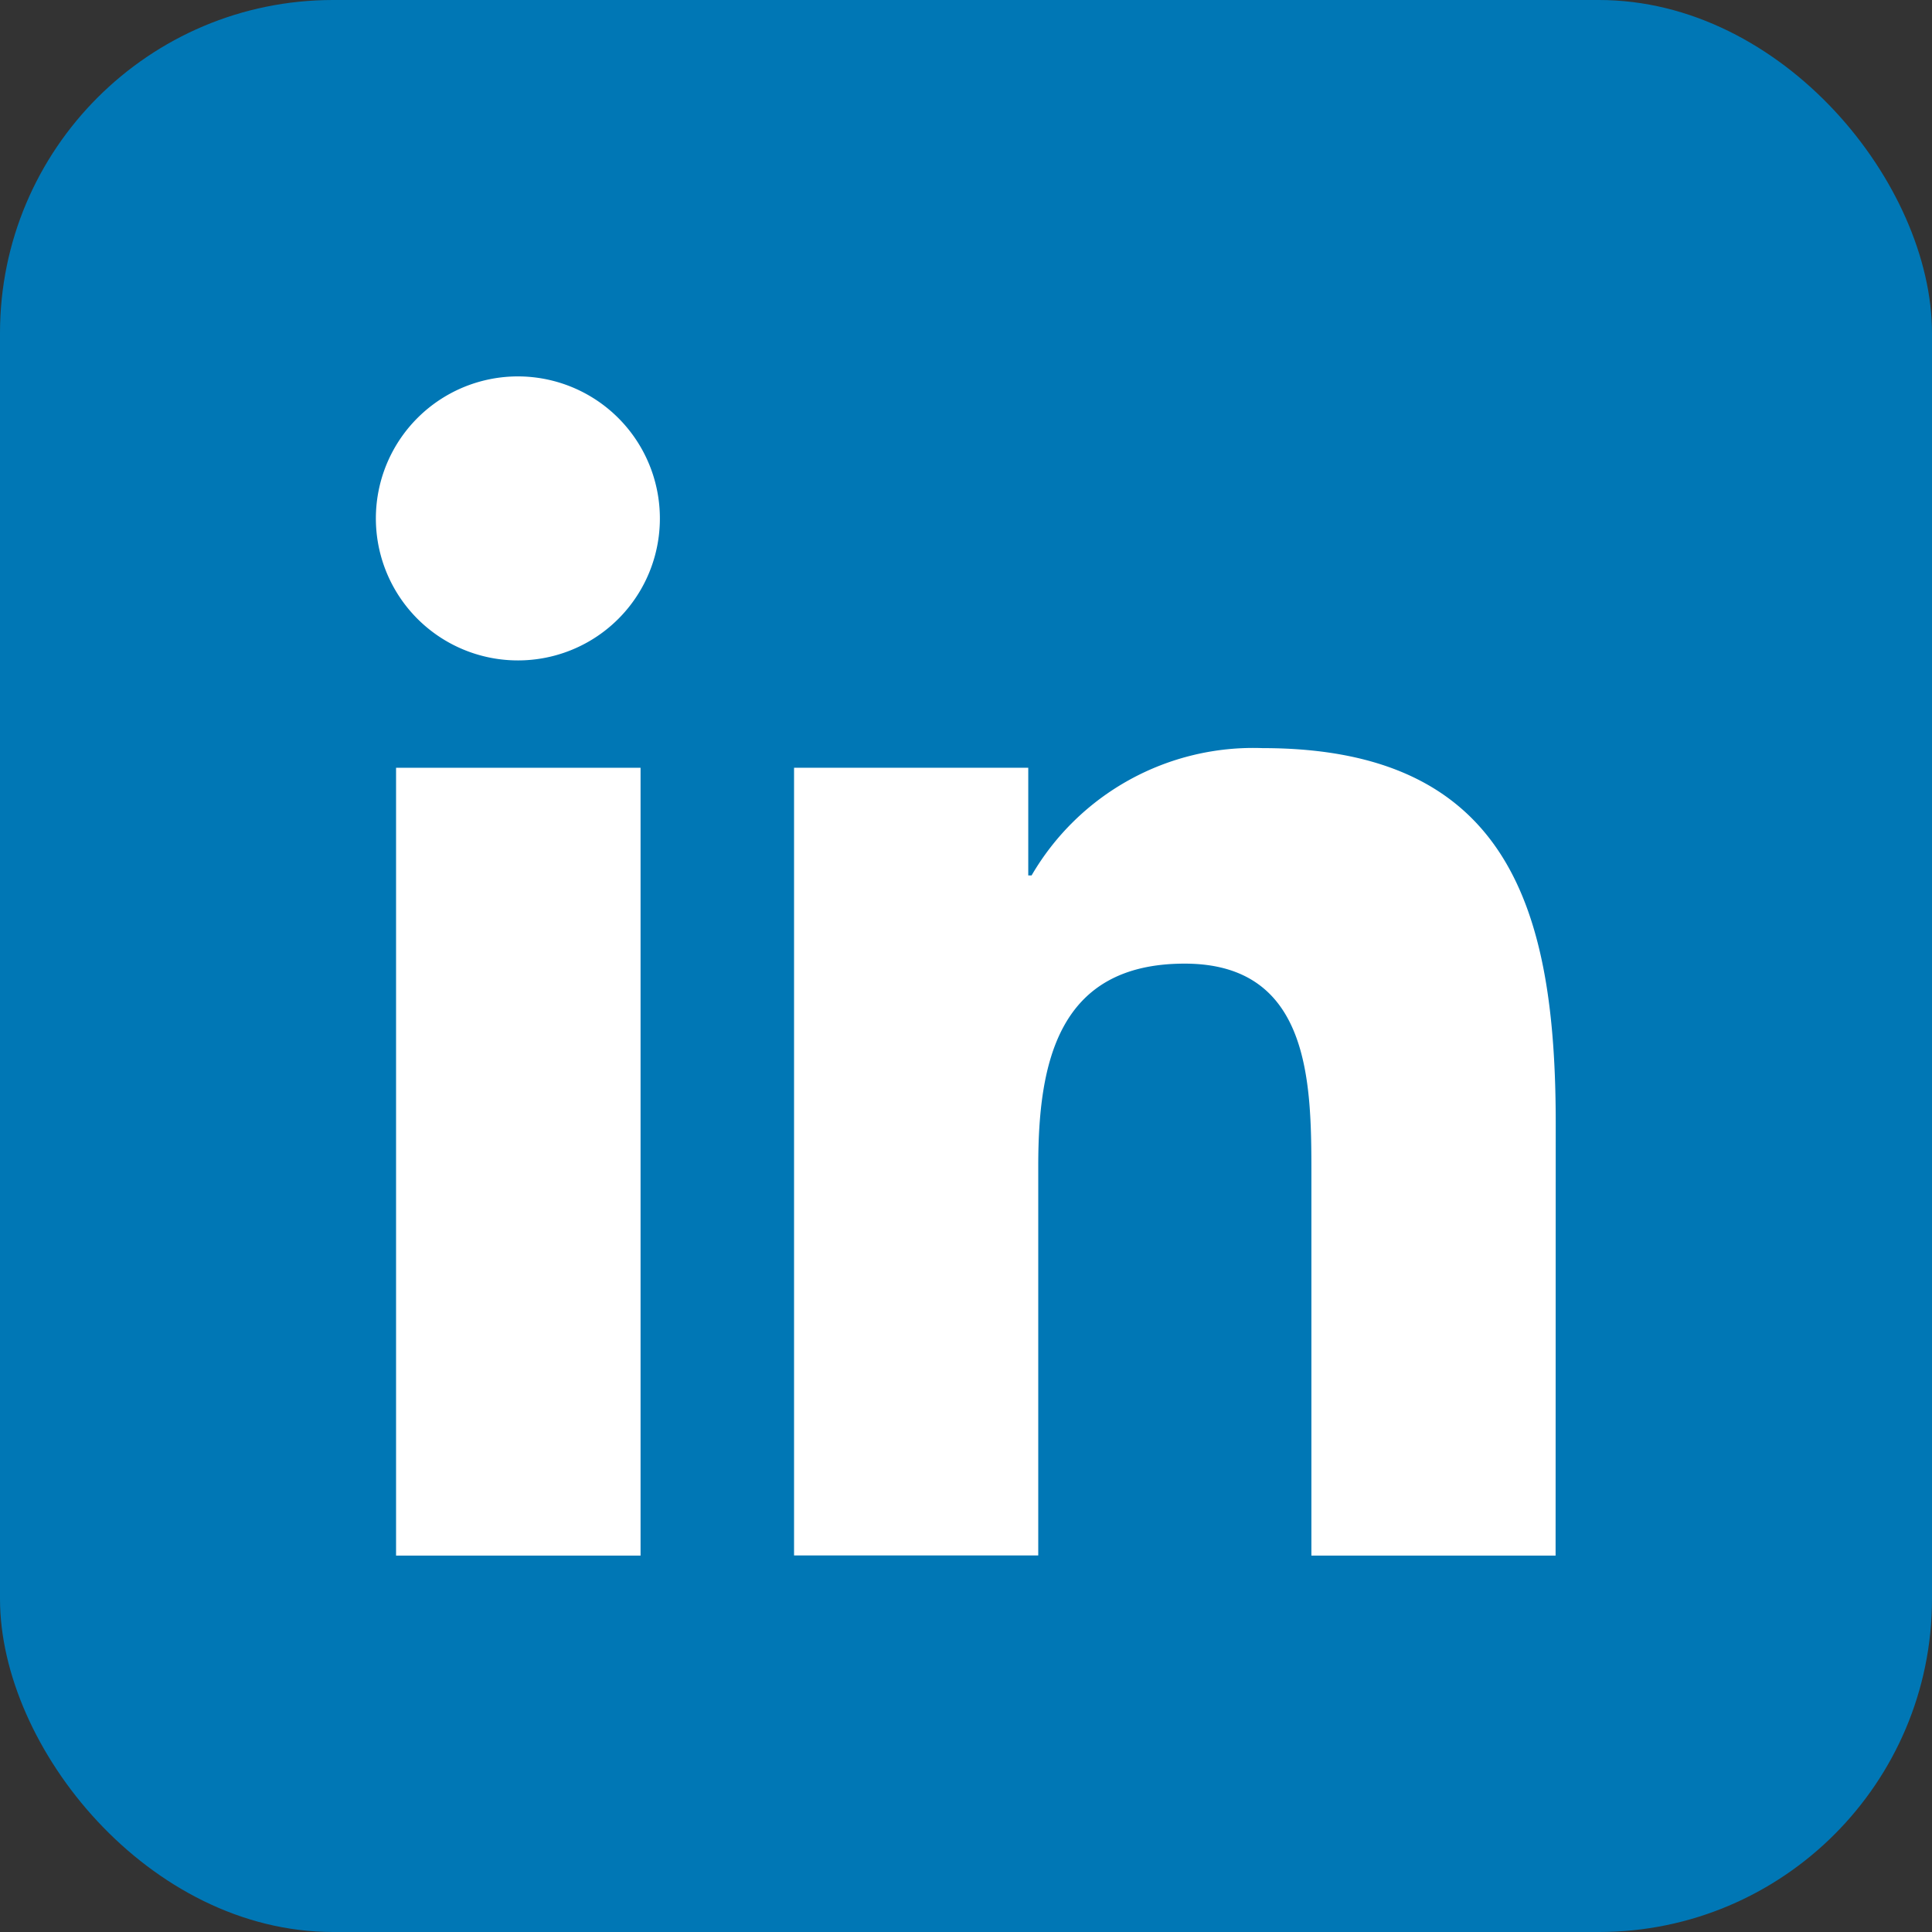 <svg xmlns="http://www.w3.org/2000/svg" xmlns:xlink="http://www.w3.org/1999/xlink" width="58" height="58" viewBox="0 0 58 58">
  <rect x="0" y="0" width="58" height="58" fill="#333333" stroke="none"/>
  <defs>
    <clipPath id="clip-path">
      <rect id="Rectangle_79566" data-name="Rectangle 79566" width="36" height="36" transform="translate(-0.301 -0.301)" fill="#fff"/>
    </clipPath>
  </defs>
  <g id="Group_128771" data-name="Group 128771" transform="translate(-7459 3936)">
    <rect id="Rectangle_79567" data-name="Rectangle 79567" width="58" height="58" rx="10" transform="translate(7459 -3936)" fill="#0077b5"/>
    <g id="Group_128640" data-name="Group 128640" transform="translate(7470.301 -3924.699)" clip-path="url(#clip-path)">
      <path id="Path_194997" data-name="Path 194997" d="M152.662,139.541h-7.331v-11.5c0-2.739-.048-6.271-3.805-6.271-3.815,0-4.395,2.99-4.395,6.077v11.69H129.8V115.89h7.031v3.232h.1a7.7,7.7,0,0,1,6.935-3.822c7.427,0,8.8,4.9,8.8,11.264Z" transform="translate(-117.263 -104.142)" fill="#fff" fill-rule="evenodd"/>
      <path id="Path_194998" data-name="Path 194998" d="M4.259,8.525a4.263,4.263,0,1,1,4.25-4.268,4.258,4.258,0,0,1-4.25,4.268" transform="translate(0)" fill="#fff" fill-rule="evenodd"/>
      <rect id="Rectangle_79565" data-name="Rectangle 79565" width="7.34" height="23.651" transform="translate(0.589 11.748)" fill="#fff"/>
    </g>
  </g>
</svg>
